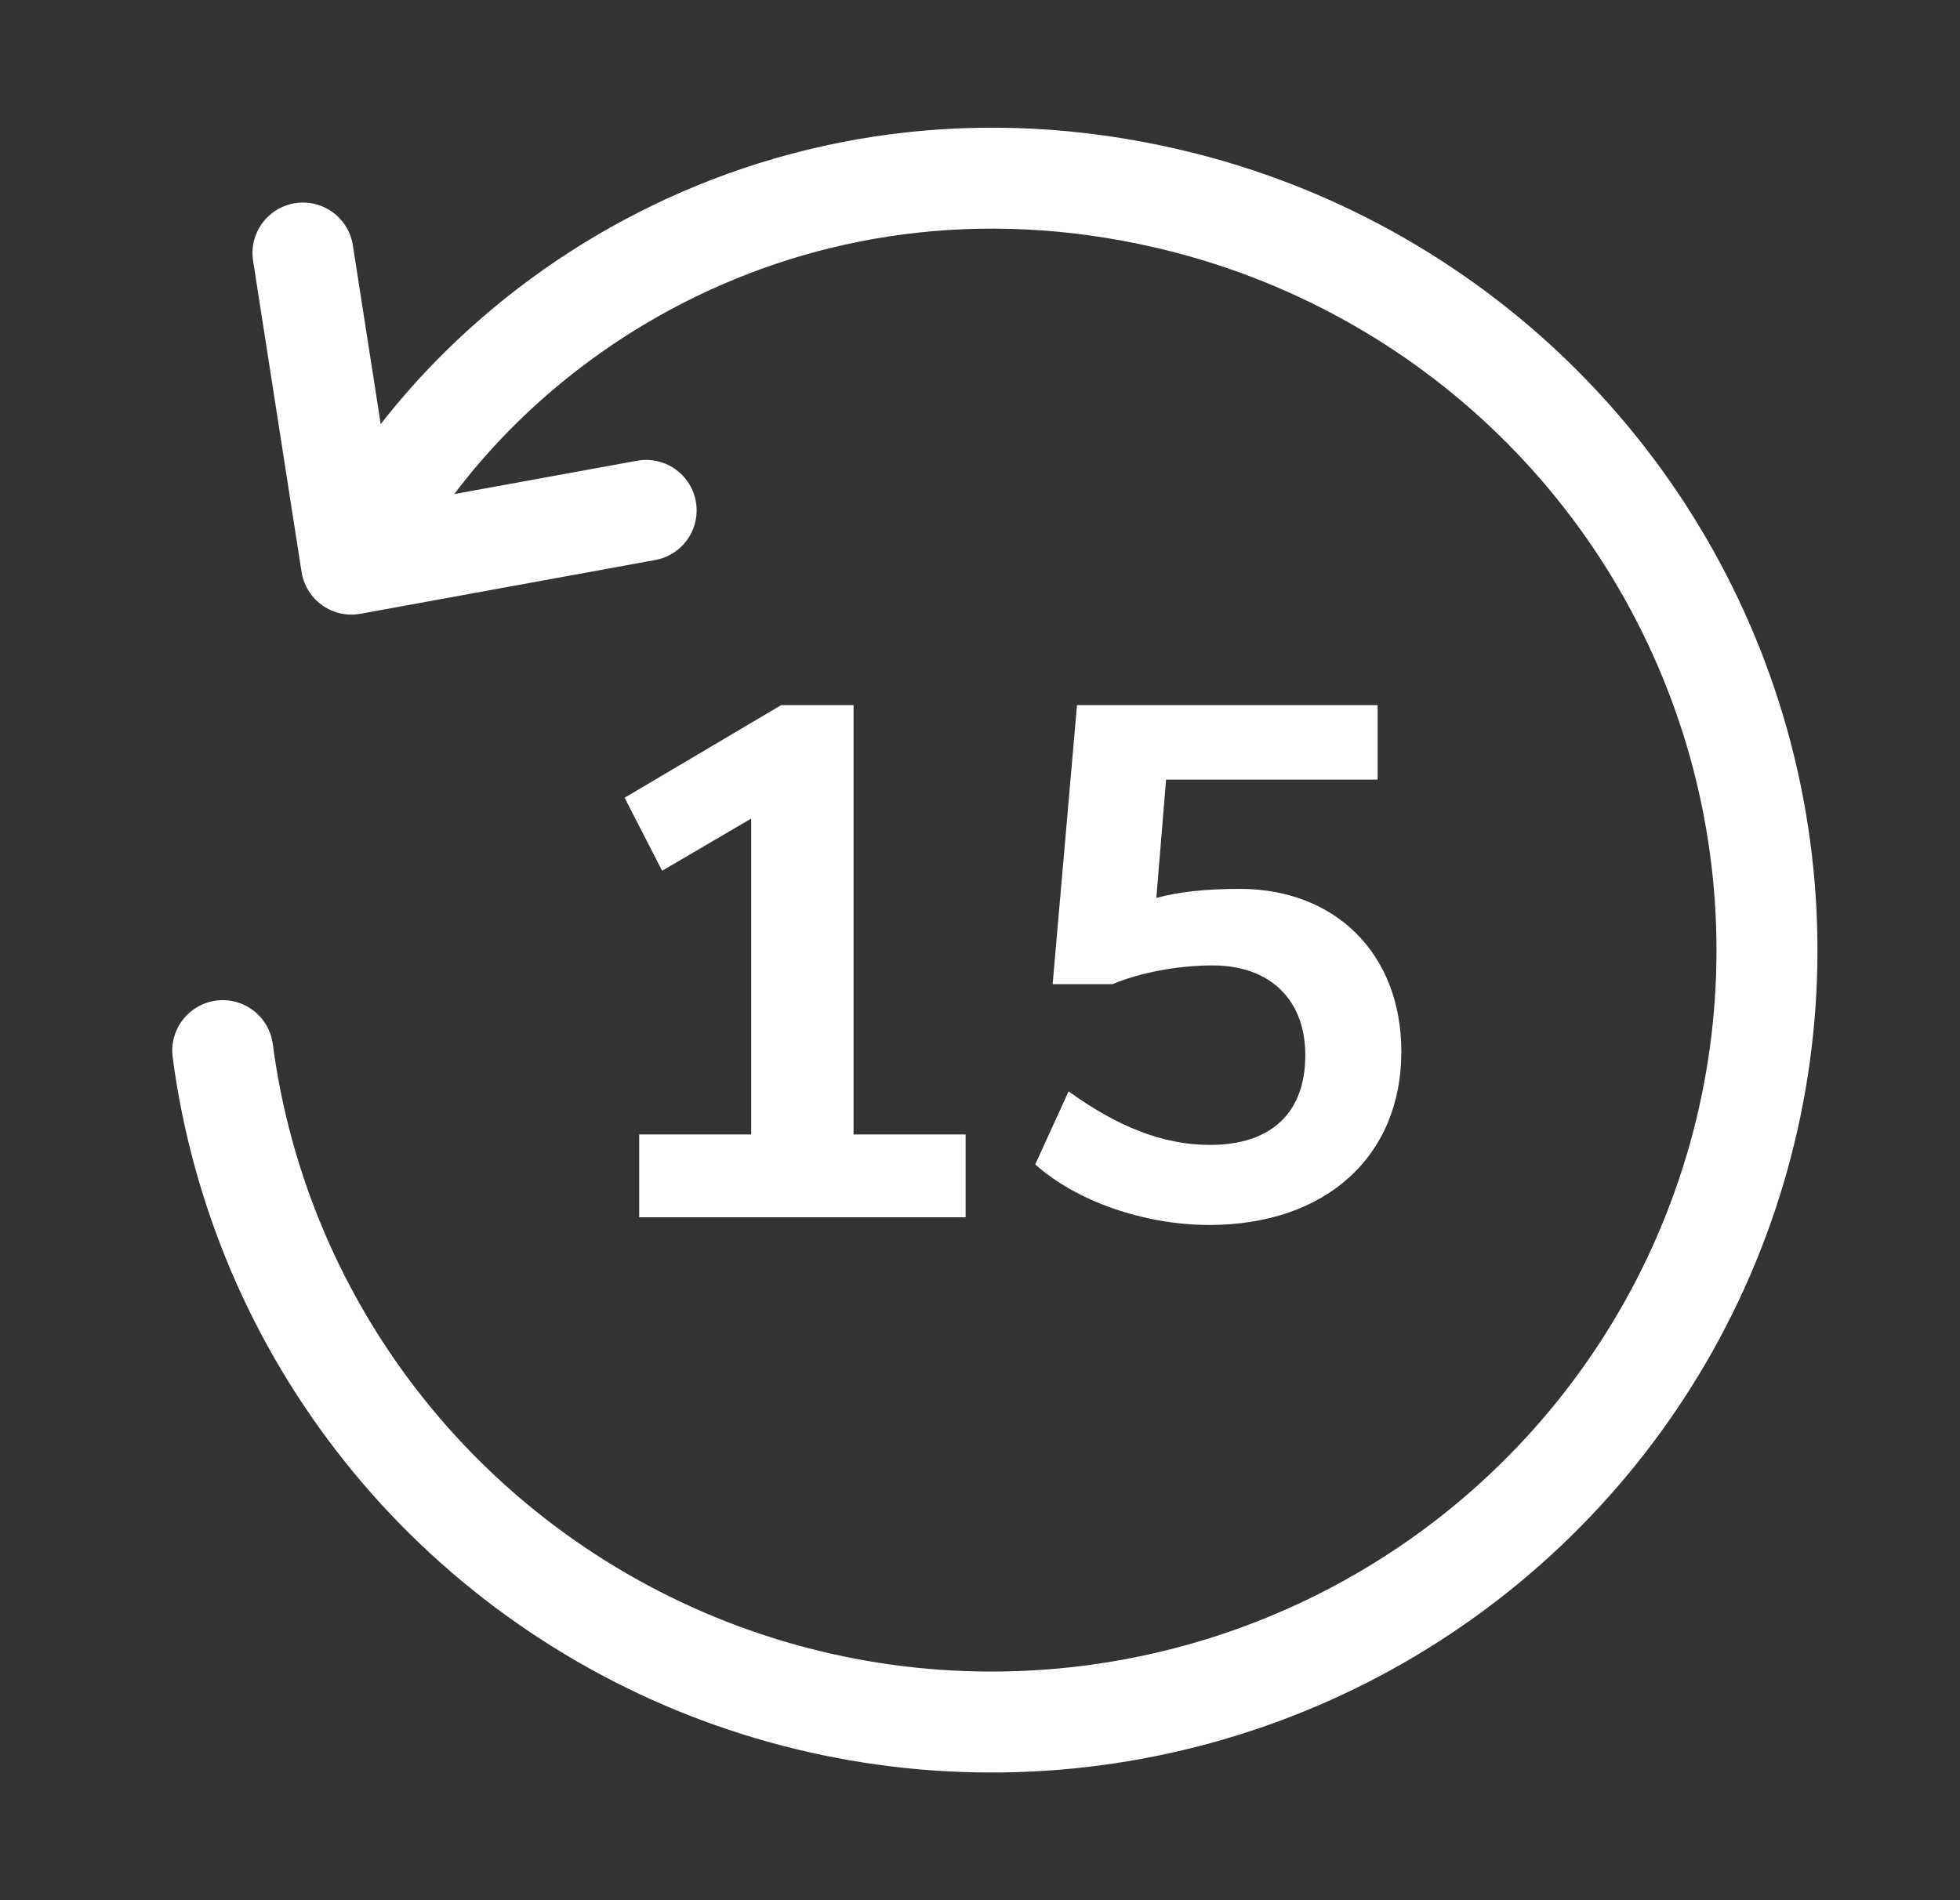 <svg width="33" height="32" viewBox="0 0 33 32" fill="none" xmlns="http://www.w3.org/2000/svg">
<rect x="0" y="0" width="33" height="32" fill="#333333" stroke="none"/>
<path d="M3.75 17.693C4.058 20.032 5 22.244 6.475 24.091C7.95 25.938 9.902 27.35 12.122 28.177C14.342 29.003 16.746 29.212 19.076 28.782C21.406 28.352 23.575 27.298 25.349 25.734C27.124 24.169 28.437 22.154 29.148 19.903C29.86 17.653 29.942 15.252 29.387 12.958C28.831 10.664 27.66 8.564 25.997 6.883C24.334 5.202 22.242 4.003 19.947 3.415C13.584 1.791 8.083 5.167 5.917 9.5M5.917 9.5L5.101 4.261M5.917 9.5L10.879 8.595" stroke="white" stroke-width="1.7" stroke-linecap="round" stroke-linejoin="round"/>
<path d="M10.762 20.5V19.105H12.648V13.785L11.148 14.664L10.516 13.434L13.152 11.875H14.371V19.105H16.258V20.5H10.762ZM20.359 20.629C19.27 20.629 18.121 20.23 17.43 19.609L17.992 18.379C18.801 18.965 19.574 19.281 20.371 19.281C21.414 19.281 21.977 18.73 21.977 17.77C21.977 16.832 21.379 16.258 20.418 16.258C19.809 16.258 19.176 16.387 18.73 16.574H17.723L18.133 11.875H23.195V13.129H19.633L19.469 15.121C19.855 15.016 20.324 14.969 20.875 14.969C22.48 14.969 23.594 16.059 23.594 17.711C23.594 19.469 22.328 20.629 20.359 20.629Z" fill="white"/>
</svg>
